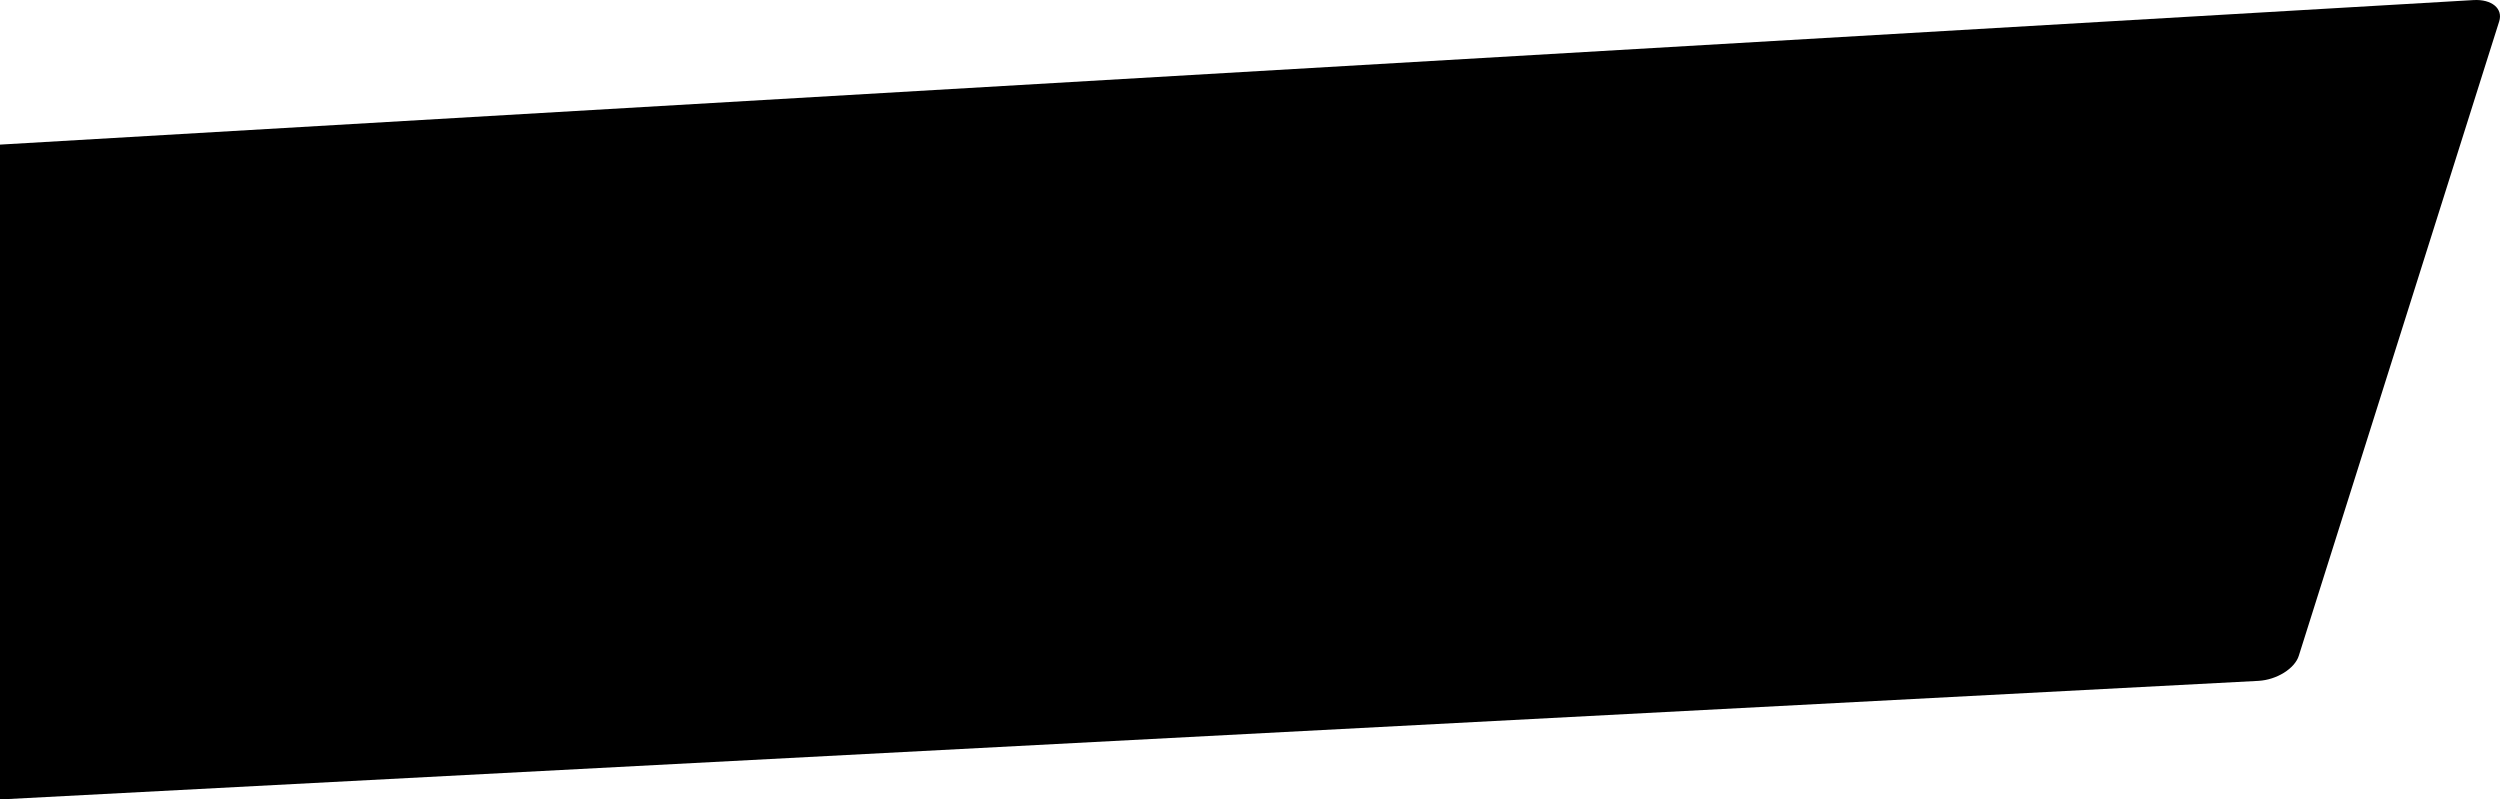 <svg width="541" height="173" viewBox="0 0 541 173" fill="none" xmlns="http://www.w3.org/2000/svg">
<path d="M535.275 0.016L0 31.293L2.74464e-06 43.883L0 147.338L3.81863e-06 173L488.742 147.338C492.679 147.115 496.578 144.688 497.456 141.918L540.824 4.628C541.701 1.858 539.213 -0.206 535.275 0.016Z" fill="black"/>
</svg>
